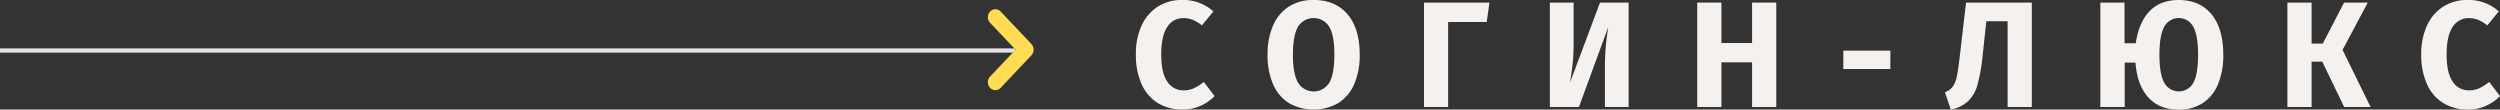 <svg xmlns="http://www.w3.org/2000/svg" viewBox="0 0 1174.51 51.47"><rect x="0" y="0" width="1174.51" height="51.47" fill="#333333" stroke="none"/><title>главная стрелка 2</title><rect y="22.73" width="476.8" height="2" fill="#e2e2e2"/><path d="M465.13,15.09a3.89,3.89,0,0,0,0,5.27l12,12.64-12,12.64a3.89,3.89,0,0,0,0,5.27,3.41,3.41,0,0,0,5,0l14.45-15.27a3.91,3.91,0,0,0,0-5.28L470.12,15.09A3.41,3.41,0,0,0,465.13,15.09Z" transform="translate(0 -9.66)" fill="#fedd55"/><path d="M563.46,11a22.47,22.47,0,0,1,6.62,4l-5.41,6.58a17.91,17.91,0,0,0-4.22-2.55,11.78,11.78,0,0,0-4.44-.85,8.75,8.75,0,0,0-7.65,4.18q-2.8,4.17-2.81,12.89,0,8.56,2.81,12.7a8.89,8.89,0,0,0,7.79,4.15,11,11,0,0,0,4.78-1,26.15,26.15,0,0,0,4.64-2.94l5.06,6.66a21.73,21.73,0,0,1-6.55,4.53,20,20,0,0,1-8.48,1.77,22,22,0,0,1-11.57-3,19.78,19.78,0,0,1-7.65-8.82,32.82,32.82,0,0,1-2.74-14.05,31.45,31.45,0,0,1,2.8-13.81,20.4,20.4,0,0,1,7.76-8.82,21.32,21.32,0,0,1,11.26-3A22.1,22.1,0,0,1,563.46,11Z" transform="translate(0 -9.66)" fill="#f5f1ef"/><path d="M633.09,16.39q5.71,6.74,5.71,19a33.62,33.62,0,0,1-2.59,13.8,19.71,19.71,0,0,1-7.49,8.89,23.43,23.43,0,0,1-23.17,0,19.47,19.47,0,0,1-7.44-8.81,33.63,33.63,0,0,1-2.6-13.91,33.29,33.29,0,0,1,2.6-13.74,19.79,19.79,0,0,1,7.44-8.89,21.15,21.15,0,0,1,11.57-3.08Q627.38,9.66,633.09,16.39Zm-23.28,5.84c-1.59,2.72-2.39,7.09-2.39,13.14s.81,10.43,2.43,13.17a8.61,8.61,0,0,0,14.65,0q2.38-4.07,2.39-13.2T624.46,22.2a8.64,8.64,0,0,0-14.65,0Z" transform="translate(0 -9.66)" fill="#f5f1ef"/><path d="M699.74,10.87,698.49,20H680.34V59.94H669V10.87Z" transform="translate(0 -9.66)" fill="#f5f1ef"/><path d="M765.13,59.94H754V41.6a112.38,112.38,0,0,1,1.6-19.33L741.78,59.94H728.13V10.87h11.16V29.56a93.73,93.73,0,0,1-.42,9.77c-.28,2.6-.69,5.62-1.25,9.06l14.07-37.52h13.44Z" transform="translate(0 -9.66)" fill="#f5f1ef"/><path d="M823.13,59.94v-21h-14.4v21H797.37V10.87h11.36v19h14.4v-19H834.5V59.94Z" transform="translate(0 -9.66)" fill="#f5f1ef"/><path d="M866,42.09V33.45h22.1v8.64Z" transform="translate(0 -9.66)" fill="#f5f1ef"/><path d="M954.55,10.87V59.94H943.19V19.65h-10l-1.8,16.64A79.1,79.1,0,0,1,929,49.6a17.28,17.28,0,0,1-4.4,7.64,16.62,16.62,0,0,1-8.11,3.9L913.75,53a8,8,0,0,0,3.74-2.76,12.76,12.76,0,0,0,1.87-4.78c.42-2,.88-5.25,1.39-9.74l2.91-24.85Z" transform="translate(0 -9.66)" fill="#f5f1ef"/><path d="M1039,16.39q5.5,6.74,5.51,19a35.23,35.23,0,0,1-2.46,13.8,19.24,19.24,0,0,1-7.17,8.89,20.21,20.21,0,0,1-11.29,3.08q-9.15,0-14.34-5.77t-6-16.32h-5.06V59.94H986.75V10.87h11.36V30h5.27q1.46-9.85,6.51-15.09t13.65-5.24Q1033.44,9.66,1039,16.39Zm-8.55,32.18q2.2-4.07,2.21-13.2c0-6-.75-10.42-2.25-13.14a7.74,7.74,0,0,0-13.65,0q-2.25,4.11-2.25,13.24t2.29,13.06a7.76,7.76,0,0,0,13.65,0Z" transform="translate(0 -9.66)" fill="#f5f1ef"/><path d="M1112.39,10.87,1100.54,33.1l13.17,26.84h-12.4L1091,38.62h-5V59.94h-11.37V10.87H1086V30.13h5.26l10-19.26Z" transform="translate(0 -9.66)" fill="#f5f1ef"/><path d="M1167.34,11a22.3,22.3,0,0,1,6.61,4l-5.4,6.58a17.76,17.76,0,0,0-4.23-2.55,11.69,11.69,0,0,0-4.43-.85,8.75,8.75,0,0,0-7.65,4.18q-2.81,4.17-2.81,12.89,0,8.56,2.81,12.7a8.88,8.88,0,0,0,7.79,4.15,11,11,0,0,0,4.78-1,26.15,26.15,0,0,0,4.64-2.94l5.06,6.66a21.85,21.85,0,0,1-6.55,4.53,20,20,0,0,1-8.49,1.77,21.9,21.9,0,0,1-11.56-3,19.86,19.86,0,0,1-7.66-8.82,33,33,0,0,1-2.74-14.05,31.45,31.45,0,0,1,2.81-13.81,20.4,20.4,0,0,1,7.76-8.82,21.29,21.29,0,0,1,11.26-3A22.14,22.14,0,0,1,1167.34,11Z" transform="translate(0 -9.66)" fill="#f5f1ef"/></svg>